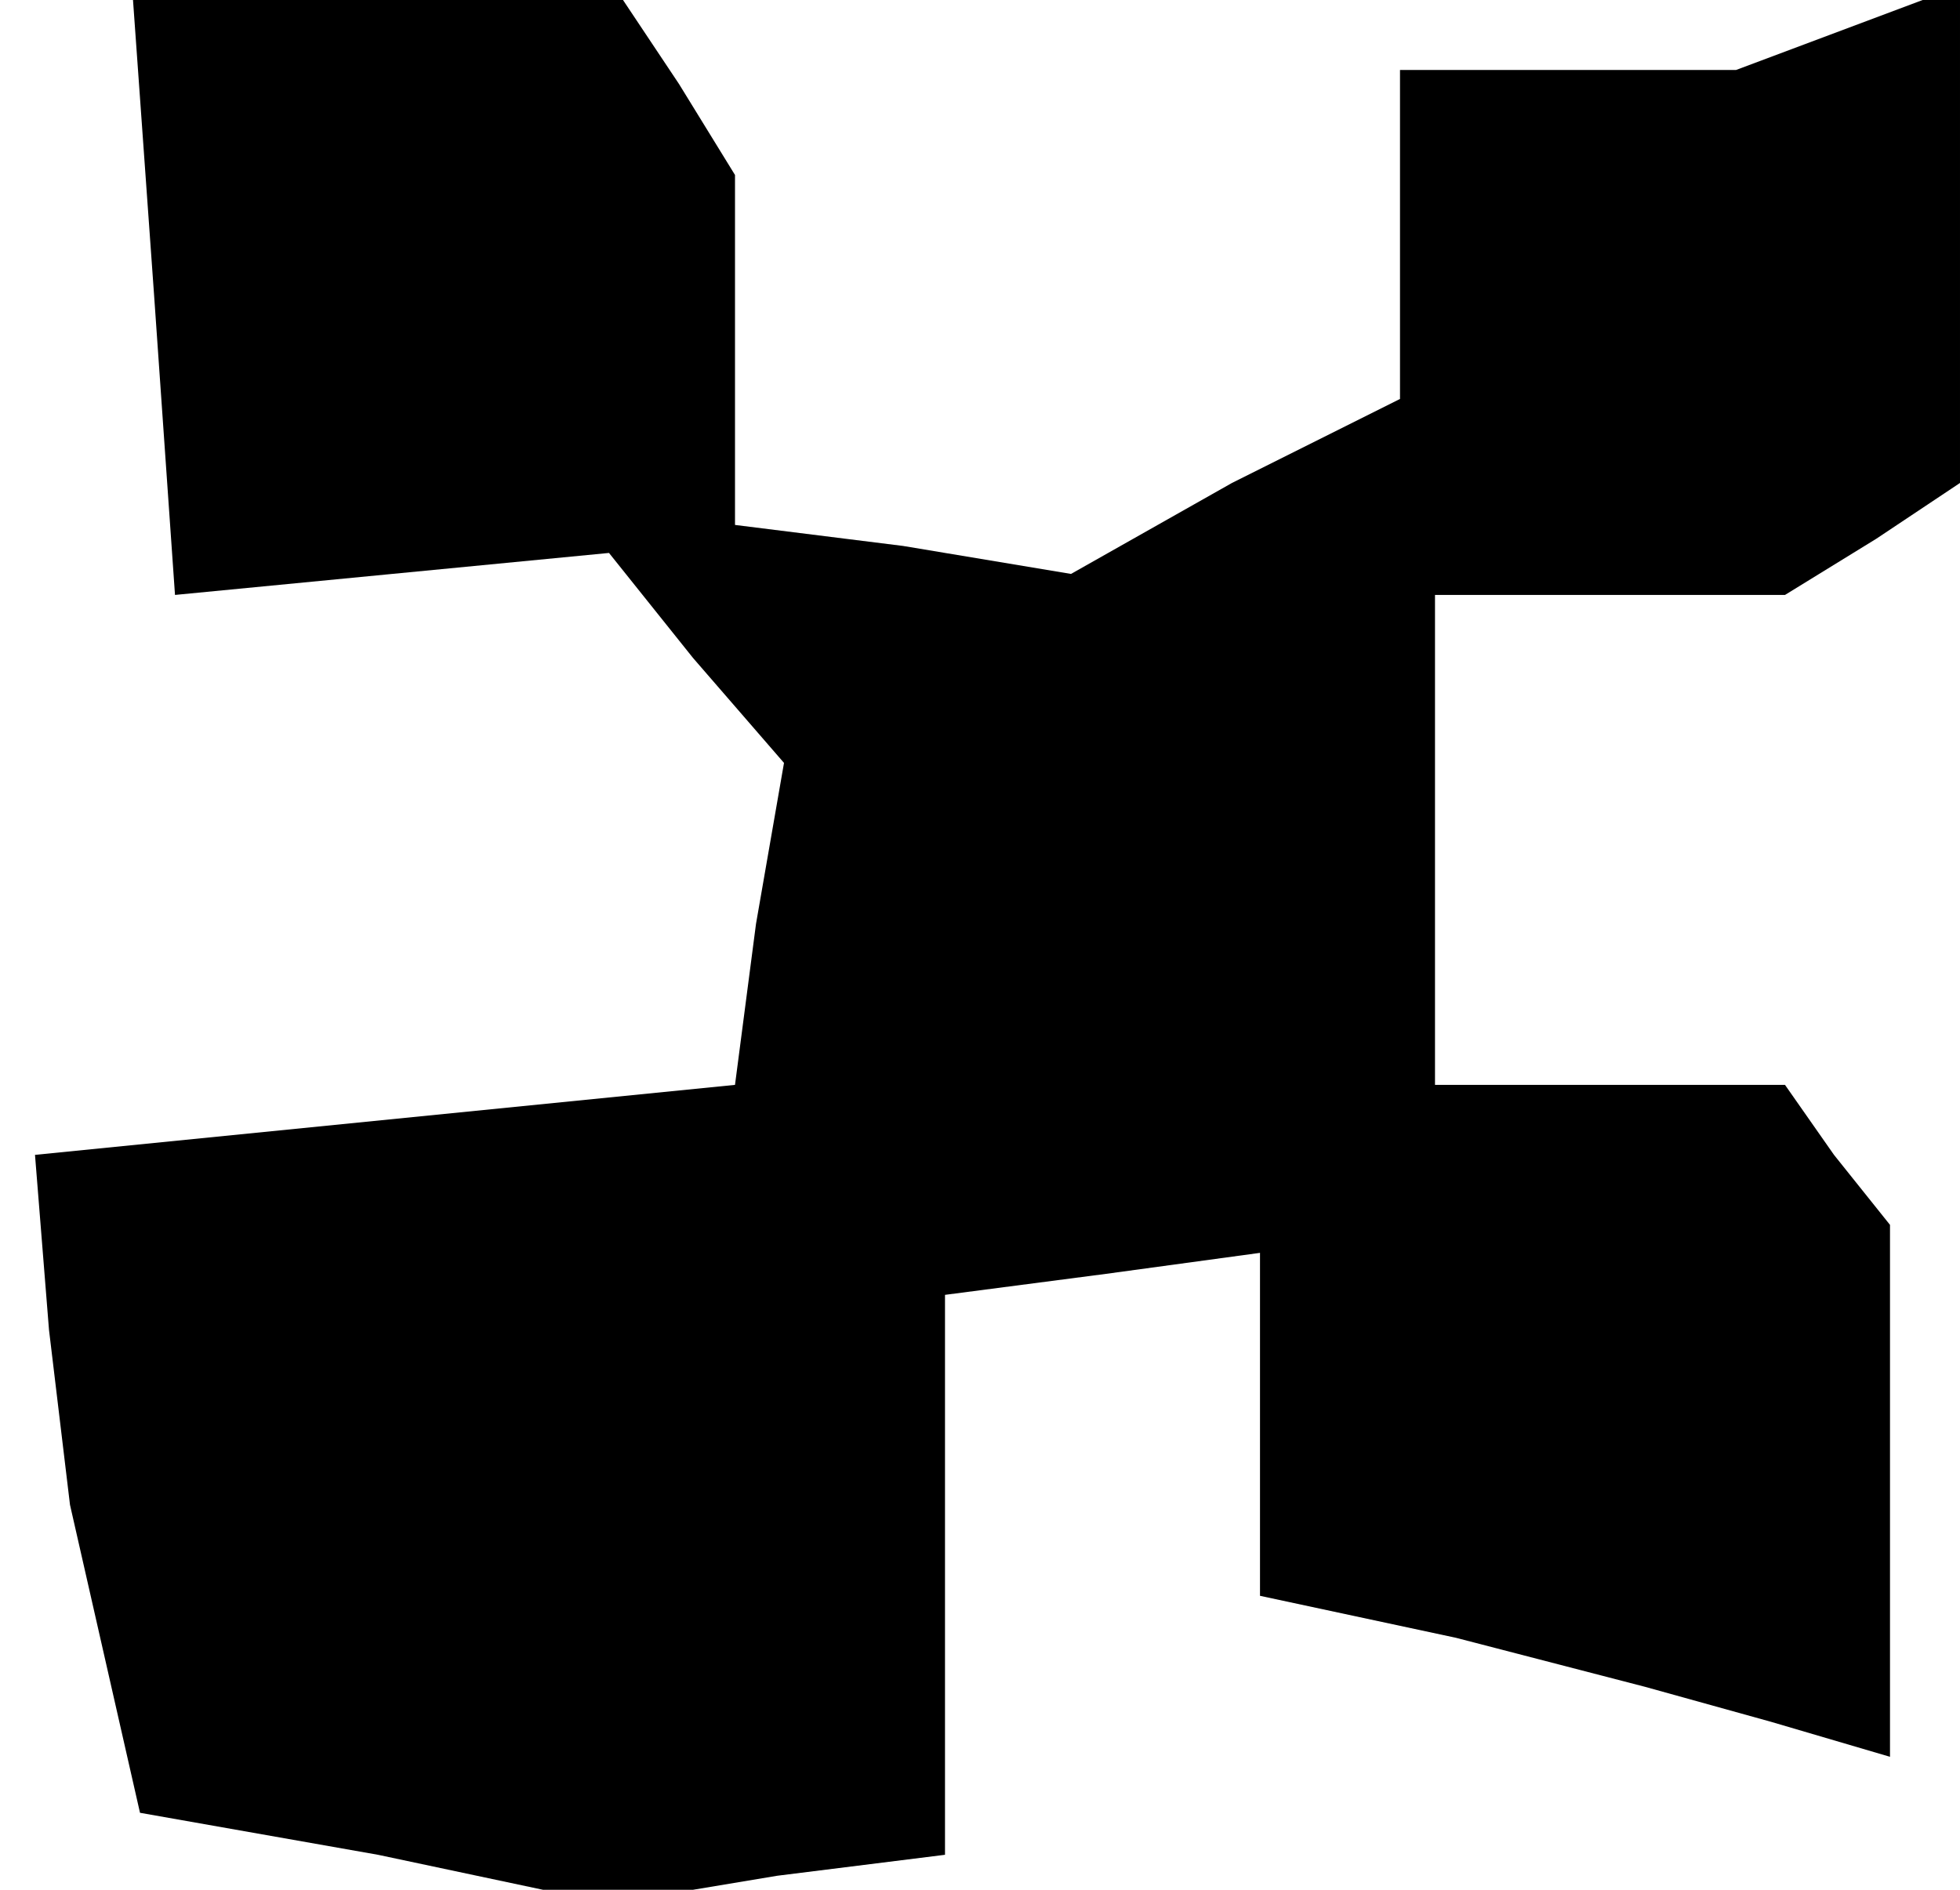 <?xml version="1.0" standalone="no"?>
<!DOCTYPE svg PUBLIC "-//W3C//DTD SVG 20010904//EN"
 "http://www.w3.org/TR/2001/REC-SVG-20010904/DTD/svg10.dtd">
<svg version="1.0" xmlns="http://www.w3.org/2000/svg"
 width="28pt" height="27pt" viewBox="0 0 28 27"
 preserveAspectRatio="xMidYMid meet">
<g transform="translate(0,27) scale(0.1,-0.1)"
fill="#000000" stroke="none">
<path d="M22 228 l3 -43 31 3 31 3 12 -15 13 -15 -4 -23 -3 -23 -50 -5 -50 -5
2 -25 3 -25 5 -22 5 -22 34 -6 33 -7 24 4 24 3 0 40 0 40 23 3 22 3 0 -24 0
-25 28 -6 27 -7 18 -5 17 -5 0 38 0 38 -8 10 -7 10 -25 0 -25 0 0 35 0 35 25
0 25 0 13 8 12 8 0 36 0 35 -16 -6 -16 -6 -24 0 -24 0 0 -23 0 -24 -24 -12
-23 -13 -24 4 -24 3 0 25 0 25 -8 13 -8 12 -35 0 -35 0 3 -42z"/>
</g>
</svg>
